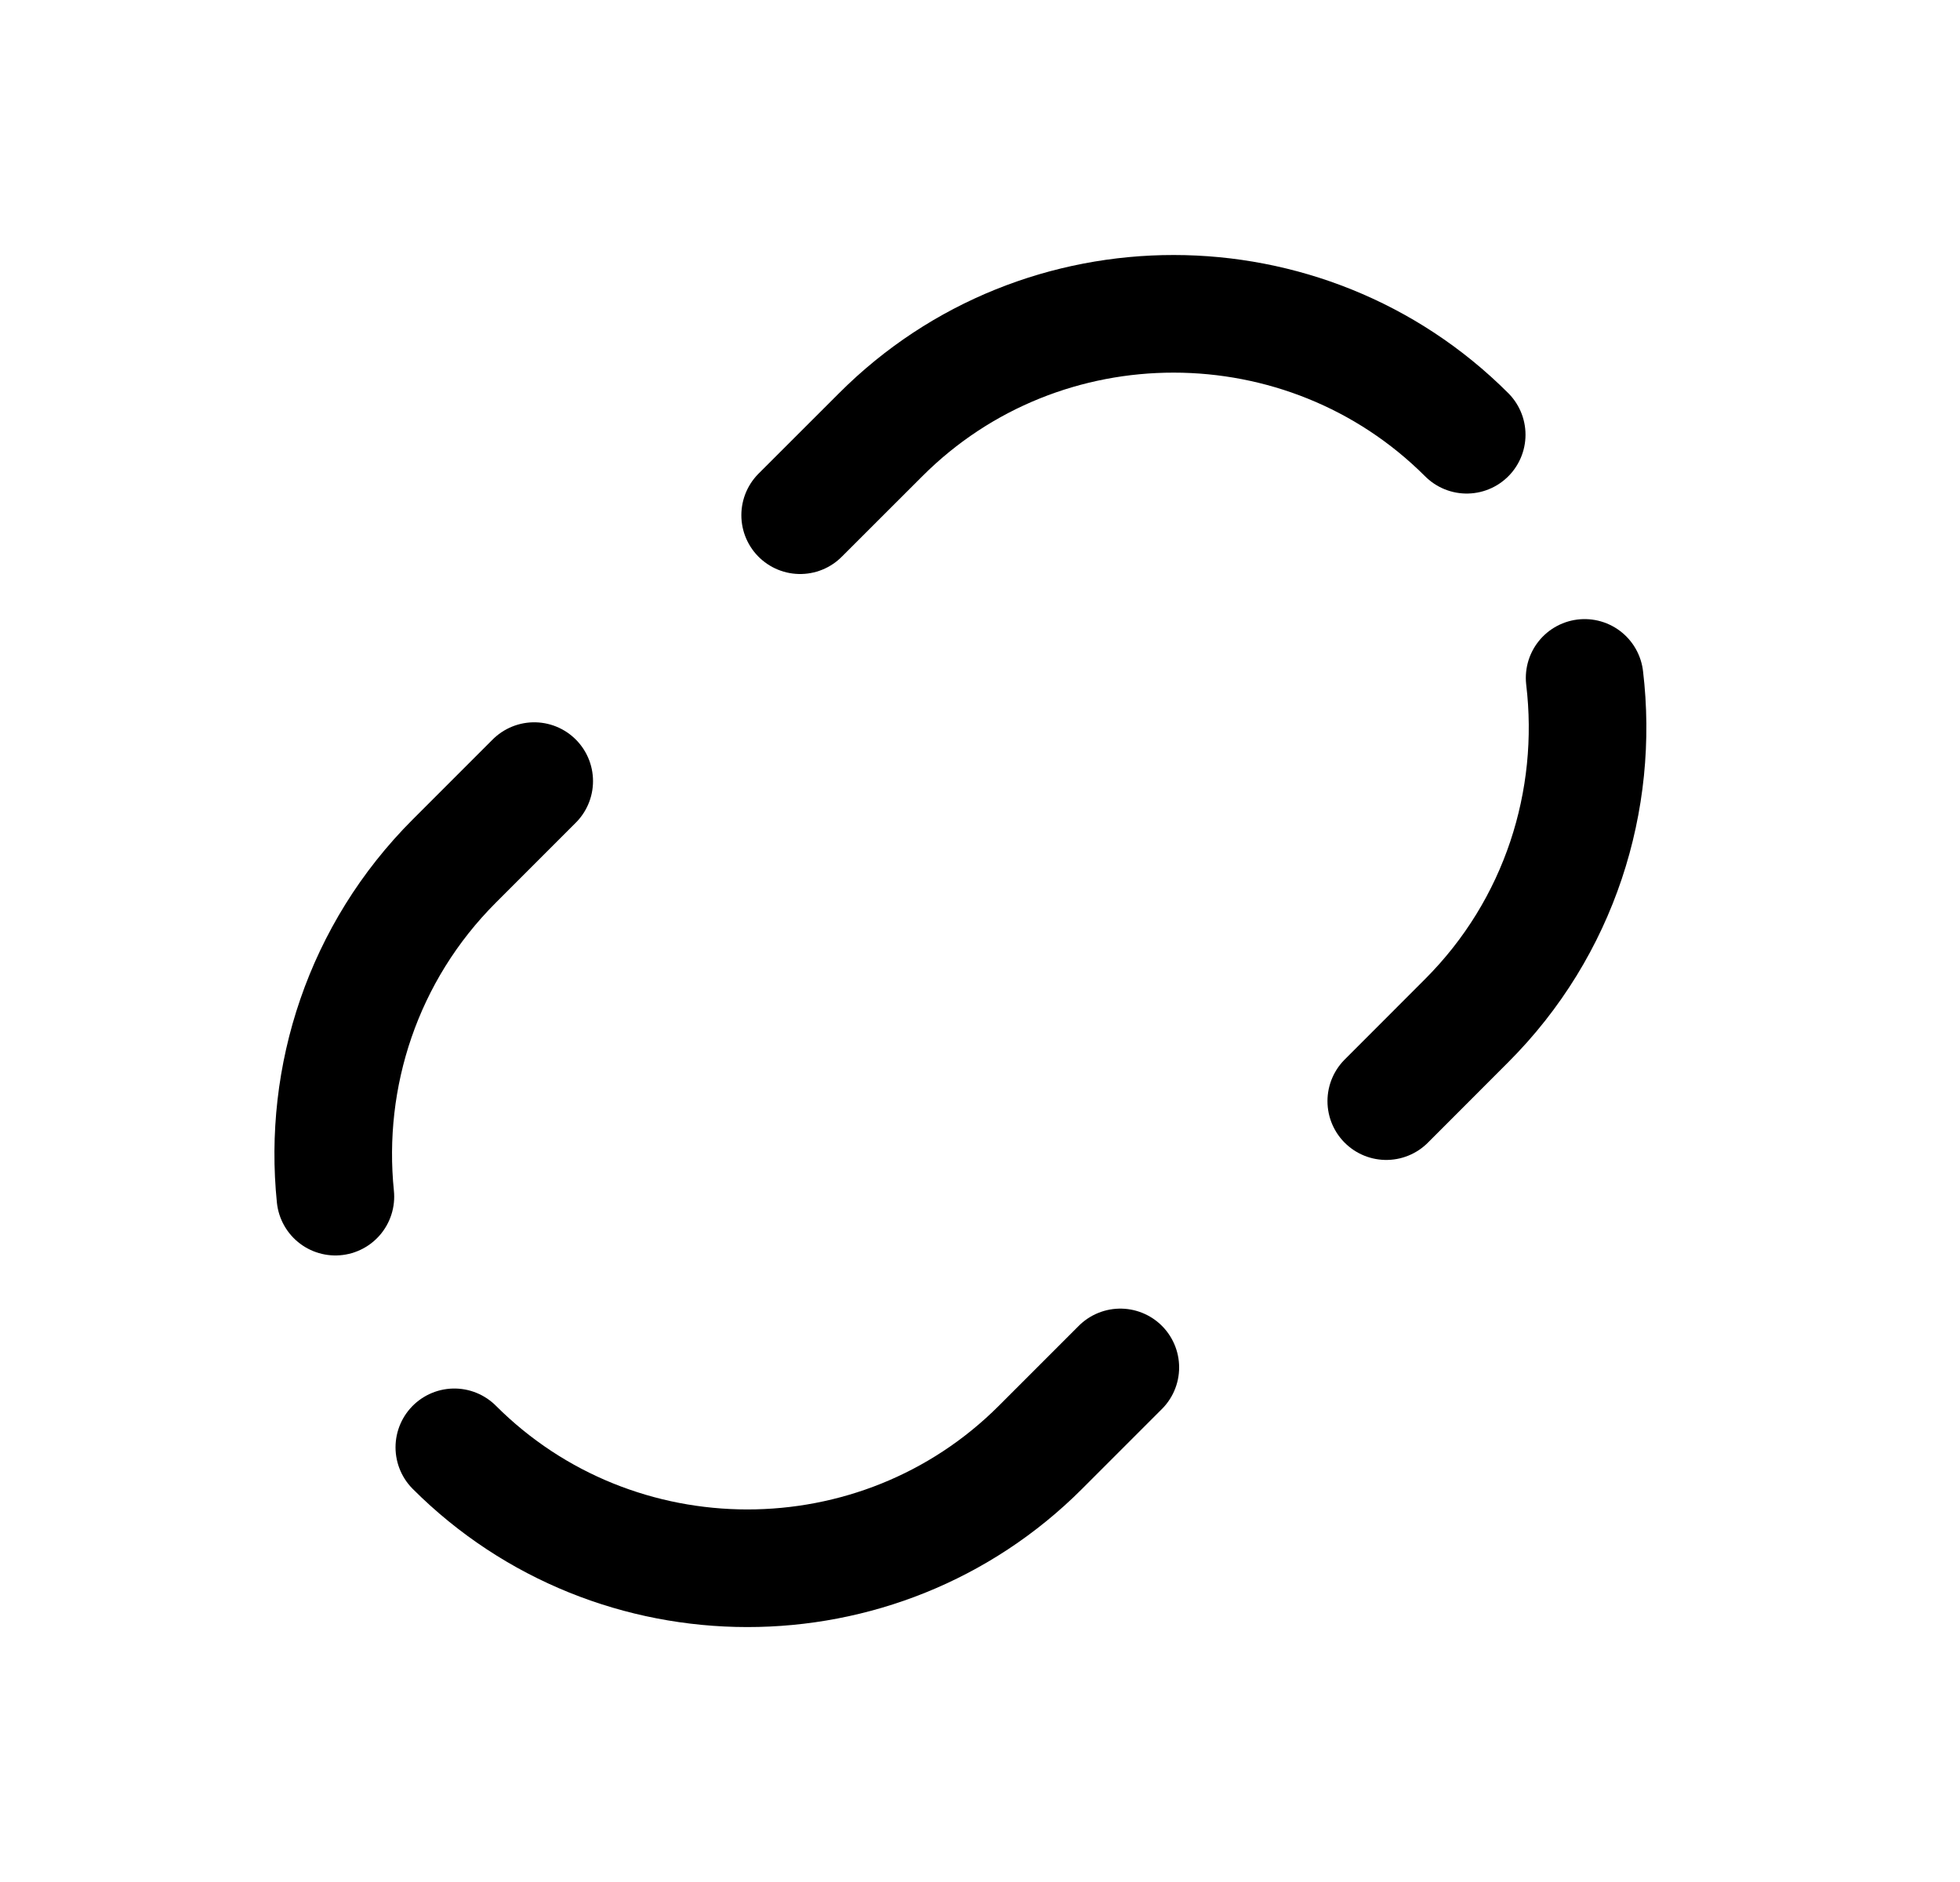 <svg width="25" height="24" viewBox="0 0 25 24" fill="none" xmlns="http://www.w3.org/2000/svg">
<path d="M18.708 5.544C16.655 3.492 13.291 3.484 11.233 5.544L10.206 6.57" stroke="black" stroke-width="1.5" stroke-linecap="round" stroke-linejoin="round"/>
<path d="M17.682 14.042L18.707 13.016C19.895 11.829 20.398 10.203 20.212 8.645" stroke="black" stroke-width="1.5" stroke-linecap="round" stroke-linejoin="round"/>
<path d="M5.795 18.457C7.847 20.509 11.211 20.517 13.271 18.457L14.29 17.438" stroke="black" stroke-width="1.5" stroke-linecap="round" stroke-linejoin="round"/>
<path d="M6.814 9.961L5.795 10.98C4.627 12.148 4.122 13.732 4.278 15.26" stroke="black" stroke-width="1.5" stroke-linecap="round" stroke-linejoin="round"/>
</svg>